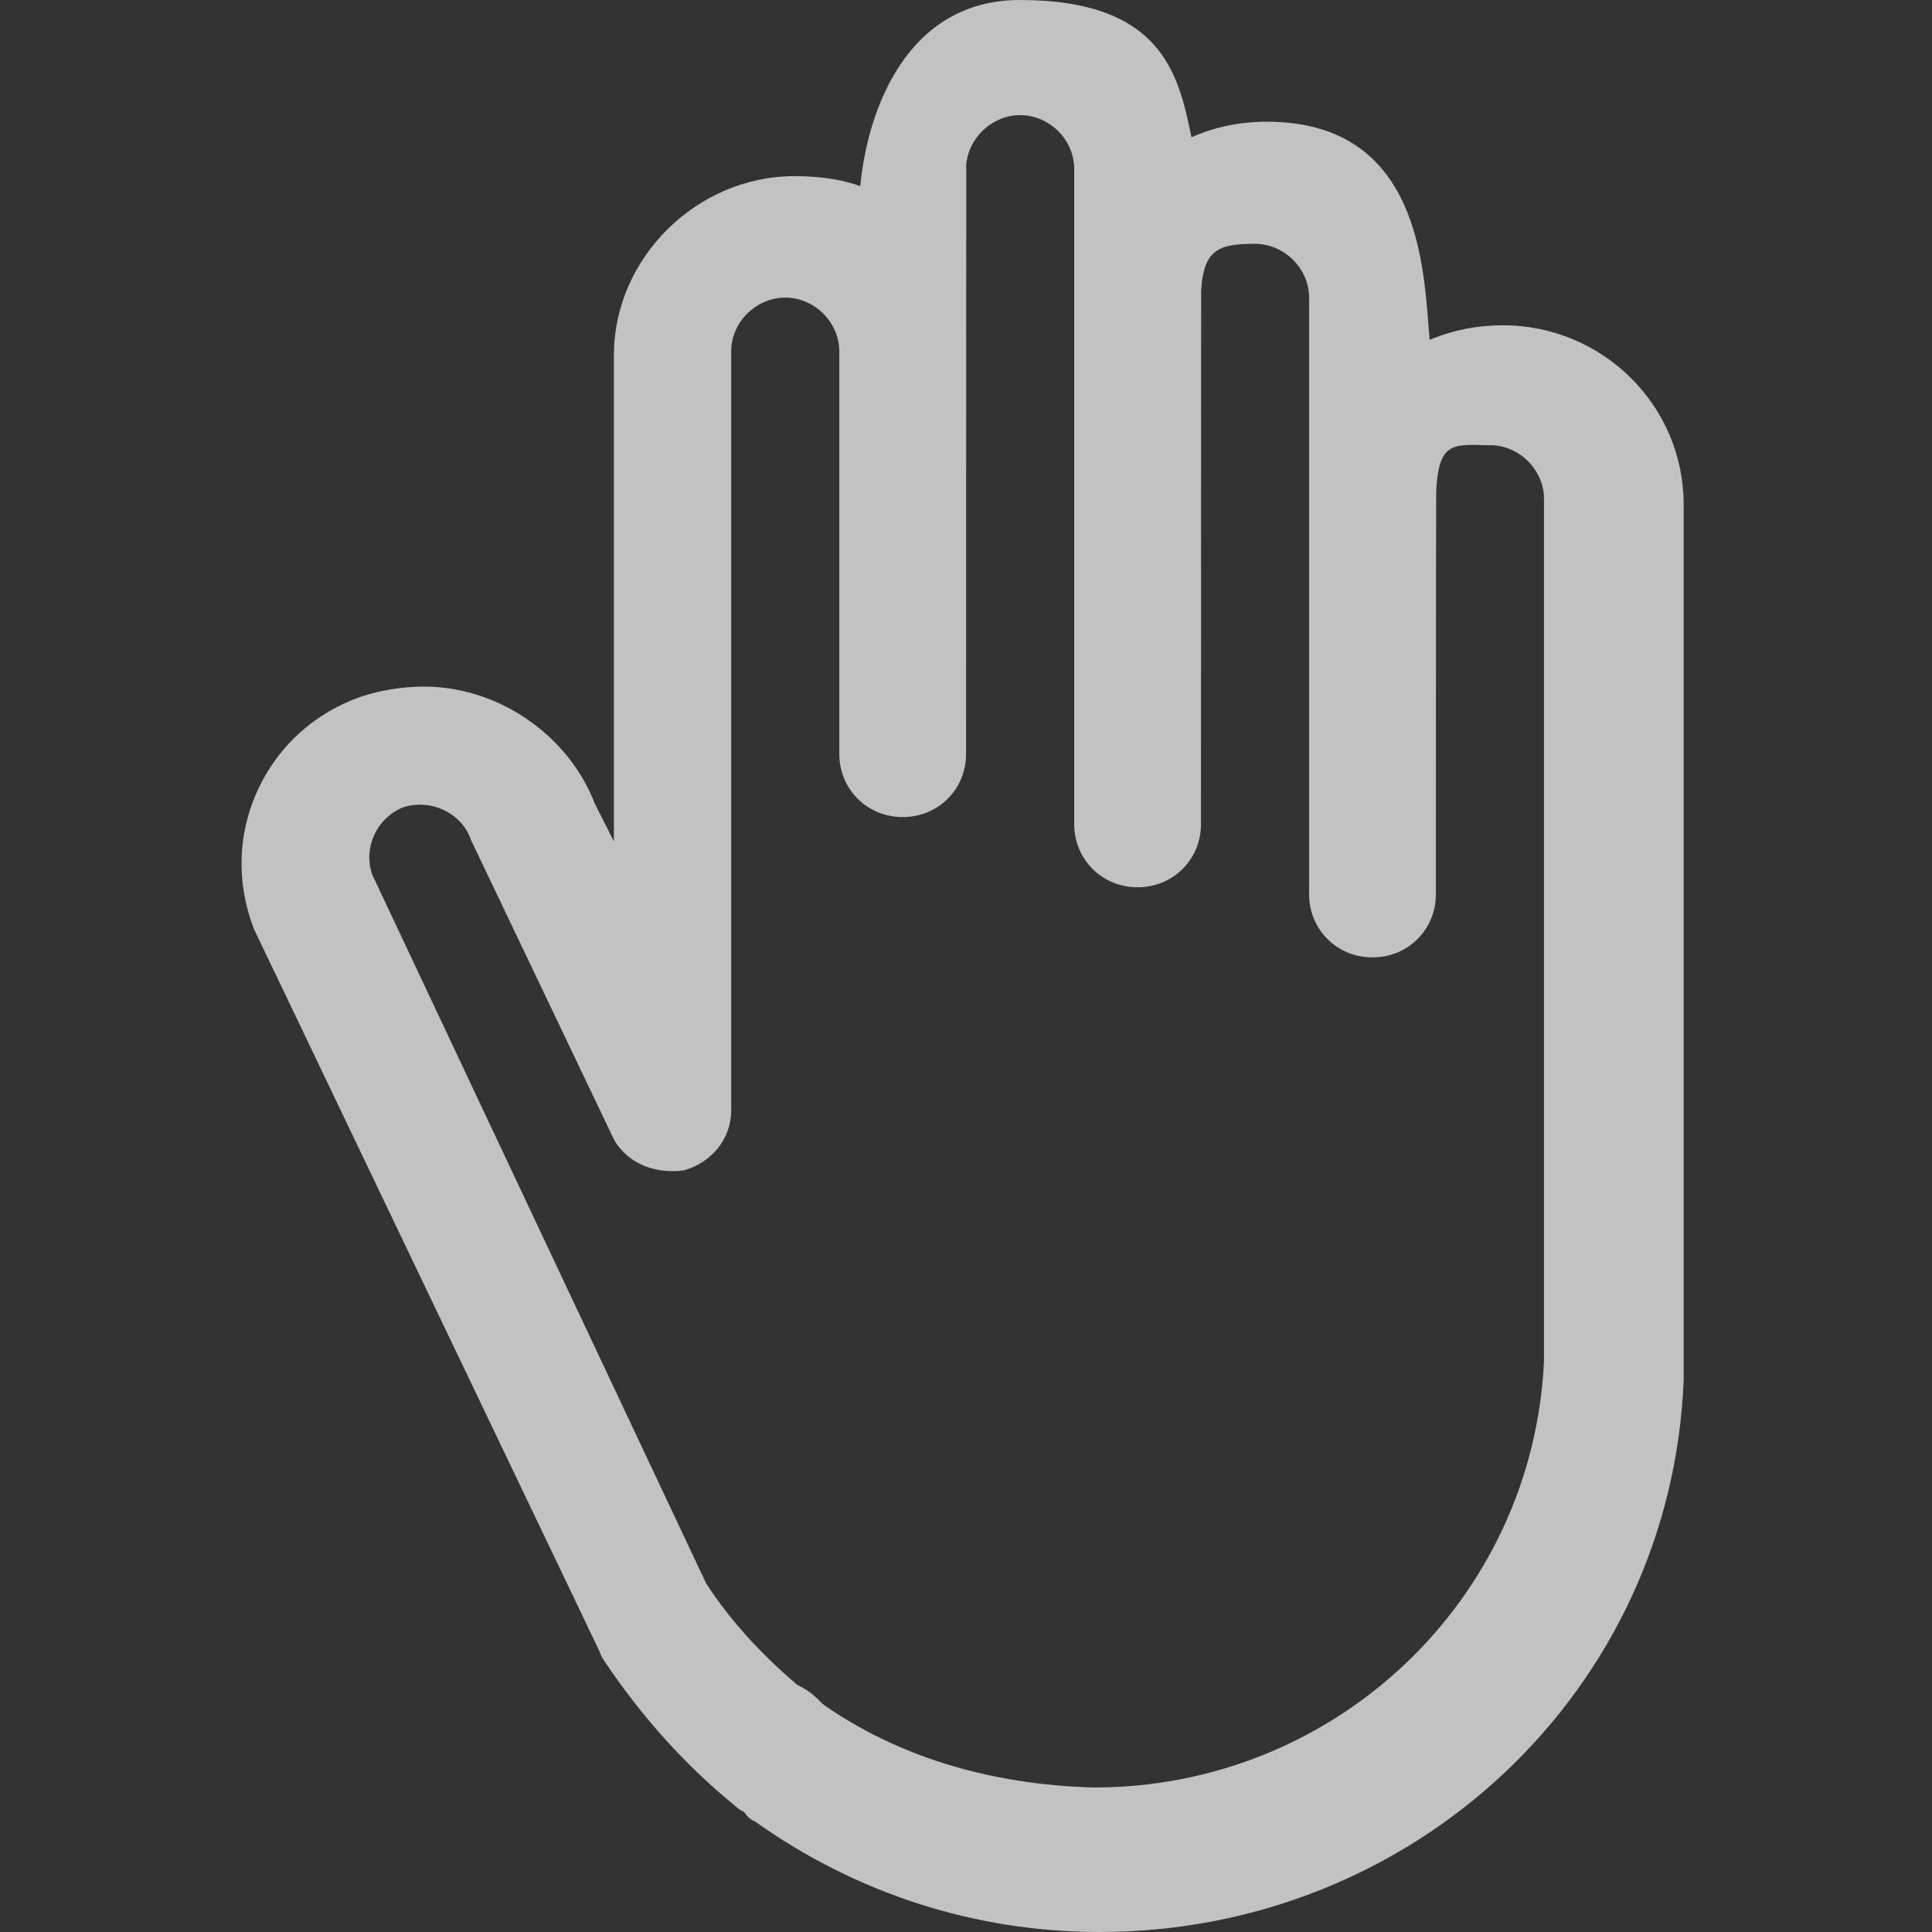 <svg width="24" height="24" viewBox="0 0 24 24" fill="none" xmlns="http://www.w3.org/2000/svg">
<rect x="0" y="0" width="24" height="24" fill="#333333" stroke="none"/>
<g clip-path="url(#clip0)">
<path fill-rule="evenodd" clip-rule="evenodd" d="M9.904 20.93C9.978 20.967 10.066 21.015 10.154 21.102L10.227 21.174C11.147 21.816 12.287 22.17 13.59 22.205C16.581 22.205 19.038 19.881 19.18 16.912V6.197C19.18 5.836 18.872 5.53 18.508 5.53H18.433C18.028 5.514 17.872 5.525 17.841 6.092C17.838 6.206 17.837 10.715 17.837 11.108C17.837 11.548 17.491 11.893 17.05 11.893C16.608 11.893 16.262 11.548 16.262 11.108V3.697C16.262 3.335 15.954 3.029 15.59 3.029C15.153 3.029 14.945 3.087 14.921 3.628C14.92 3.71 14.919 10.217 14.919 10.237C14.919 10.677 14.573 11.022 14.132 11.022C13.691 11.022 13.344 10.677 13.344 10.237V2.098C13.344 1.736 13.037 1.43 12.672 1.43C12.331 1.43 12.031 1.707 12.003 2.047C12.002 2.148 12.001 8.389 12.001 9.238V9.365C12.001 9.805 11.655 10.15 11.214 10.15C10.773 10.15 10.426 9.805 10.426 9.365V4.366C10.426 4.004 10.119 3.697 9.755 3.697C9.39 3.697 9.083 4.004 9.083 4.366V13.797C9.083 14.14 8.848 14.438 8.498 14.538C8.093 14.596 7.734 14.412 7.598 14.095L5.85 10.433C5.736 10.095 5.345 9.917 5.004 10.03C4.68 10.165 4.51 10.526 4.623 10.863L8.772 19.67C9.059 20.111 9.434 20.531 9.904 20.93ZM13.658 24C12.12 24 10.64 23.525 9.376 22.625C9.325 22.606 9.281 22.567 9.246 22.511C9.218 22.497 9.176 22.476 9.135 22.436C8.524 21.938 7.988 21.347 7.512 20.641L7.477 20.583C7.466 20.565 7.455 20.541 7.448 20.515L3.154 11.539C2.931 10.959 2.952 10.348 3.207 9.803C3.463 9.256 3.921 8.847 4.497 8.65C4.731 8.573 5.011 8.529 5.268 8.529C6.187 8.529 7.059 9.127 7.389 9.983L7.626 10.452V4.413C7.626 3.207 8.654 2.188 9.871 2.188C10.242 2.188 10.505 2.246 10.686 2.312C10.777 1.367 11.264 0 12.672 0C14.448 0 14.643 0.942 14.8 1.7C14.801 1.702 14.801 1.704 14.802 1.705C15.088 1.577 15.405 1.512 15.737 1.512C17.551 1.512 17.678 3.16 17.745 4.045C17.75 4.107 17.755 4.166 17.76 4.222C18.038 4.103 18.348 4.041 18.67 4.041C19.908 4.041 20.915 5.038 20.915 6.264V17.146C20.761 20.992 17.573 24 13.658 24Z" fill="white" fill-opacity="0.7"/>
</g>
<defs>
<clipPath id="clip0">
<path d="M0 0H24V24H0V0Z" fill="white"/>
</clipPath>
</defs>
</svg>
